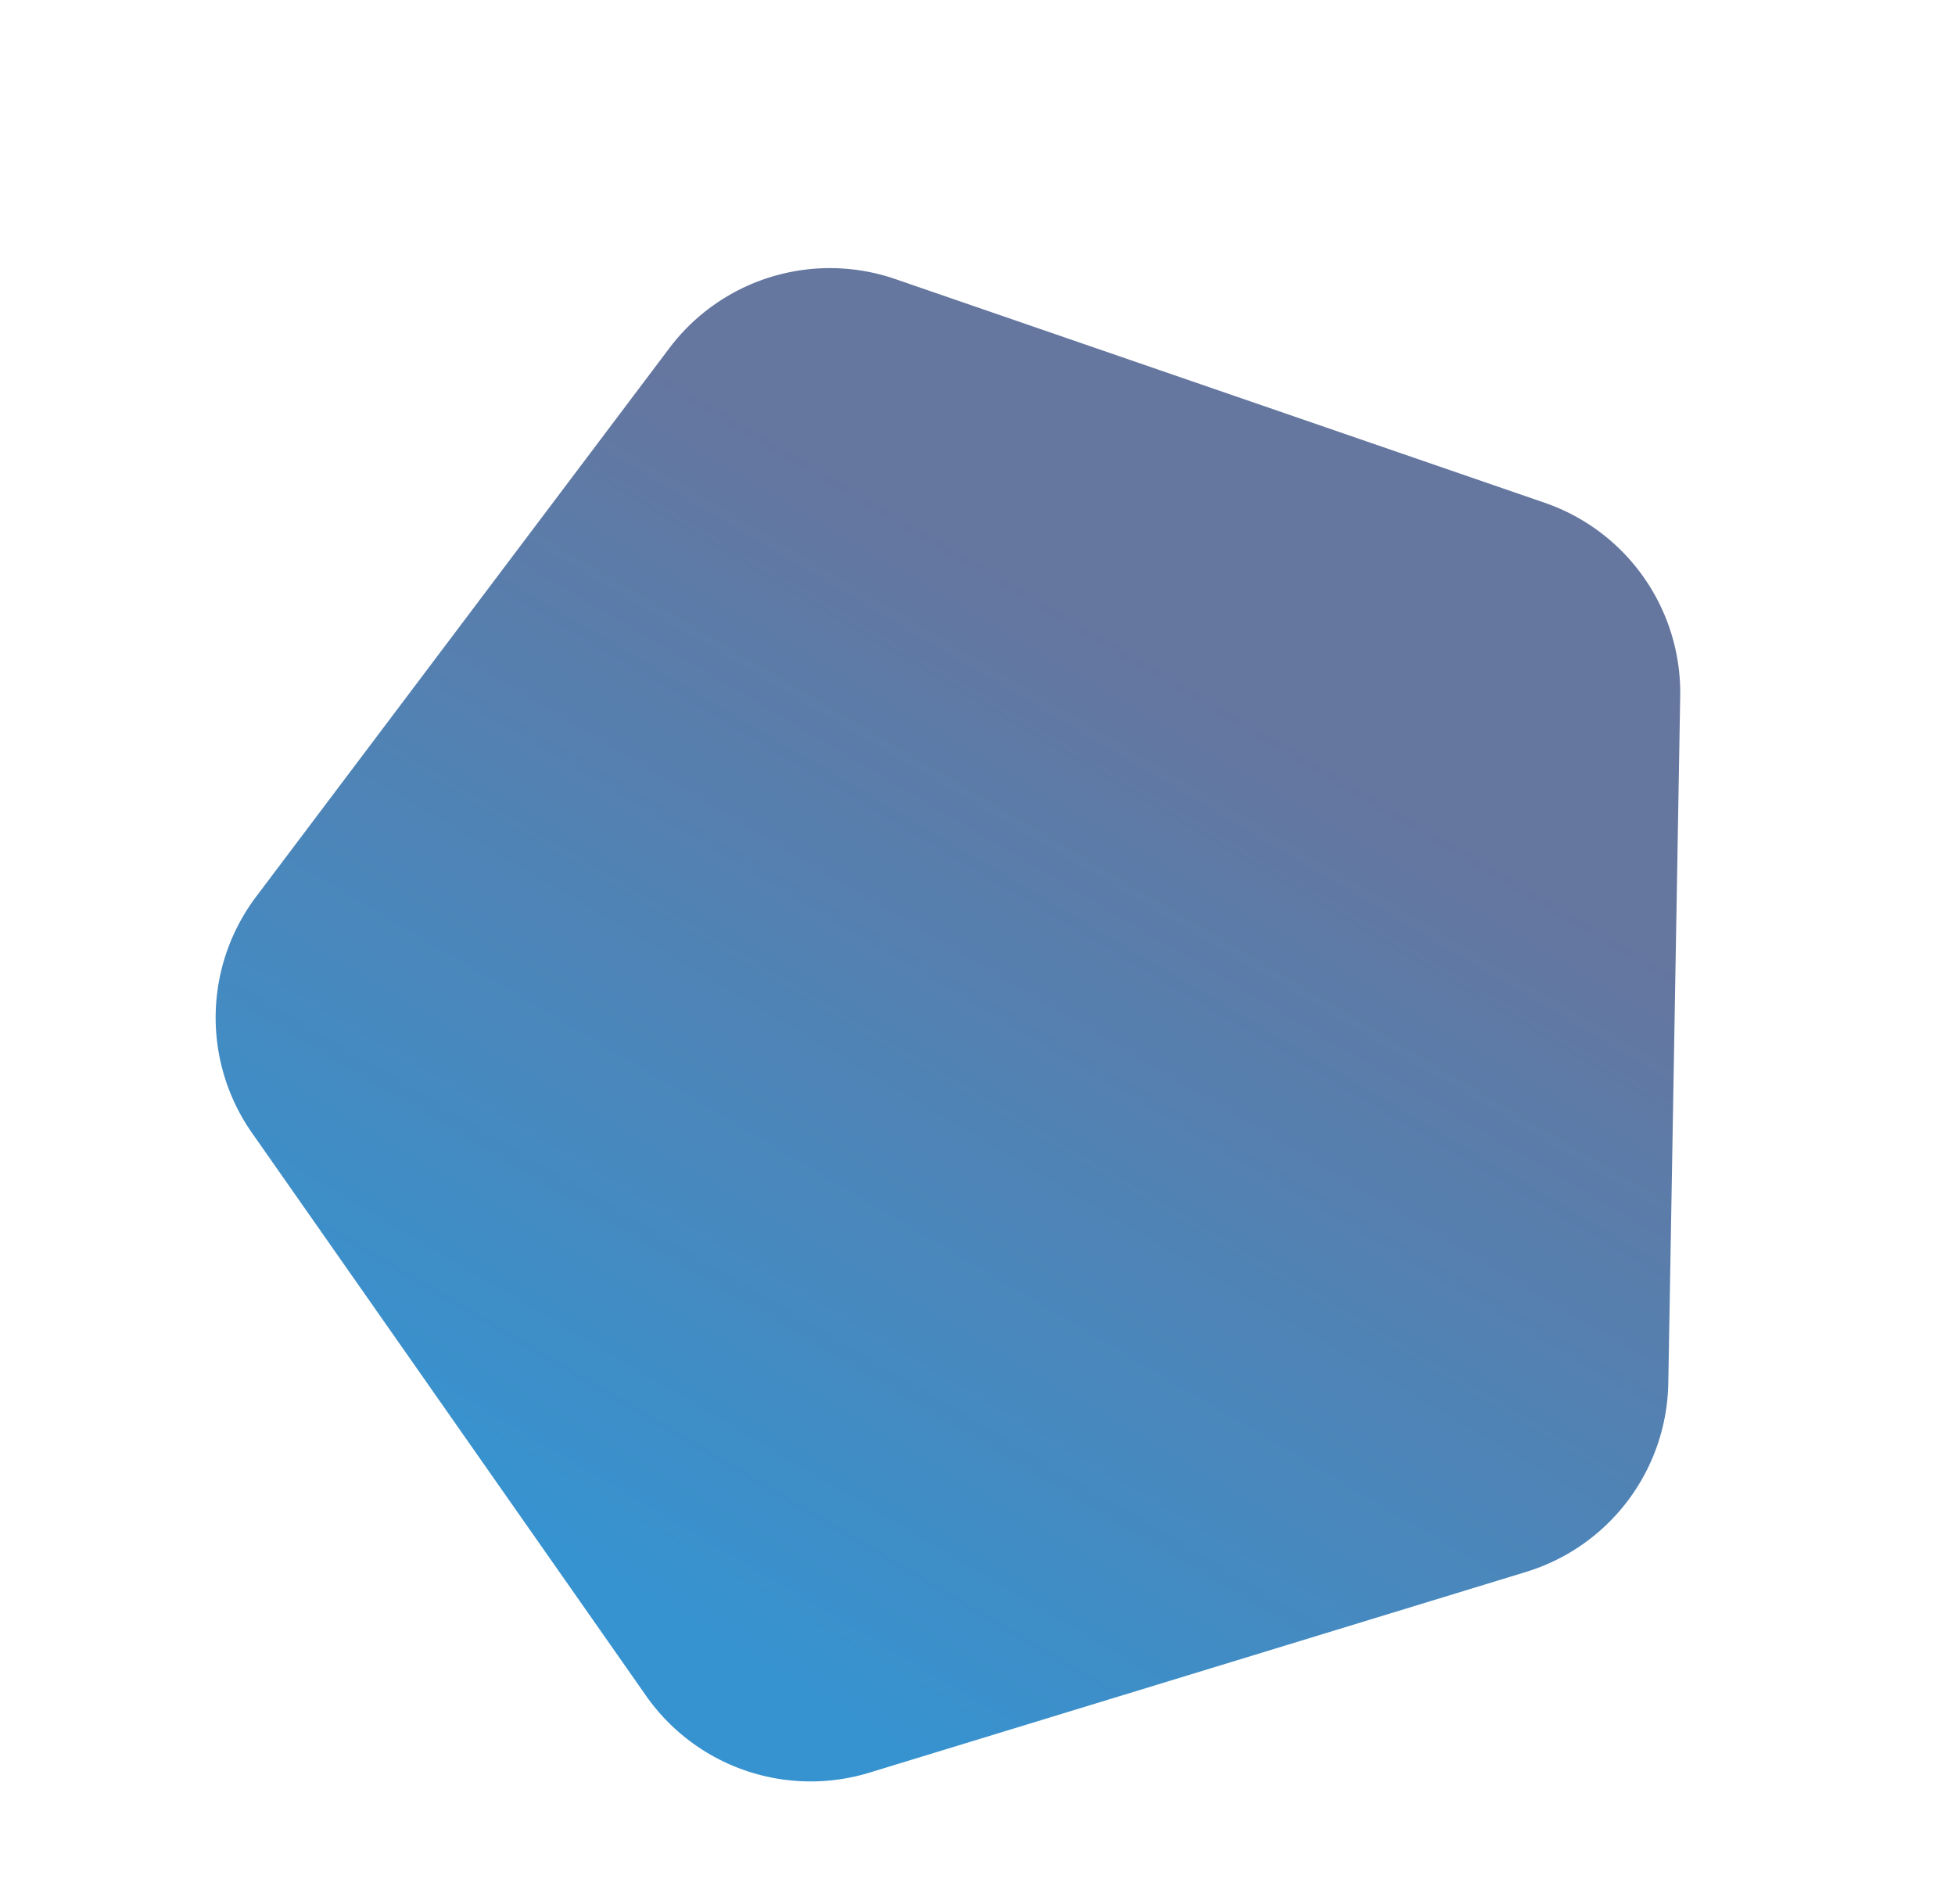 <svg xmlns="http://www.w3.org/2000/svg" xmlns:xlink="http://www.w3.org/1999/xlink" width="2236.873" height="2178.447" viewBox="0 0 2236.873 2178.447"><defs><style>.a{fill:url(#a);}</style><linearGradient id="a" x1="0.641" y1="0.289" x2="0.087" y2="0.769" gradientUnits="objectBoundingBox"><stop offset="0" stop-color="#65769f"/><stop offset="1" stop-color="#3693d0"/></linearGradient></defs><path class="a" d="M770.774,98.286a230,230,0,0,1,270.452,0l635.646,462.007a230,230,0,0,1,83.526,257.1l-242.832,747.658A230,230,0,0,1,1298.813,1724H513.187a230,230,0,0,1-218.751-158.952L51.6,817.39a230,230,0,0,1,83.525-257.1Z" transform="translate(0 529.778) rotate(-17)"/></svg>